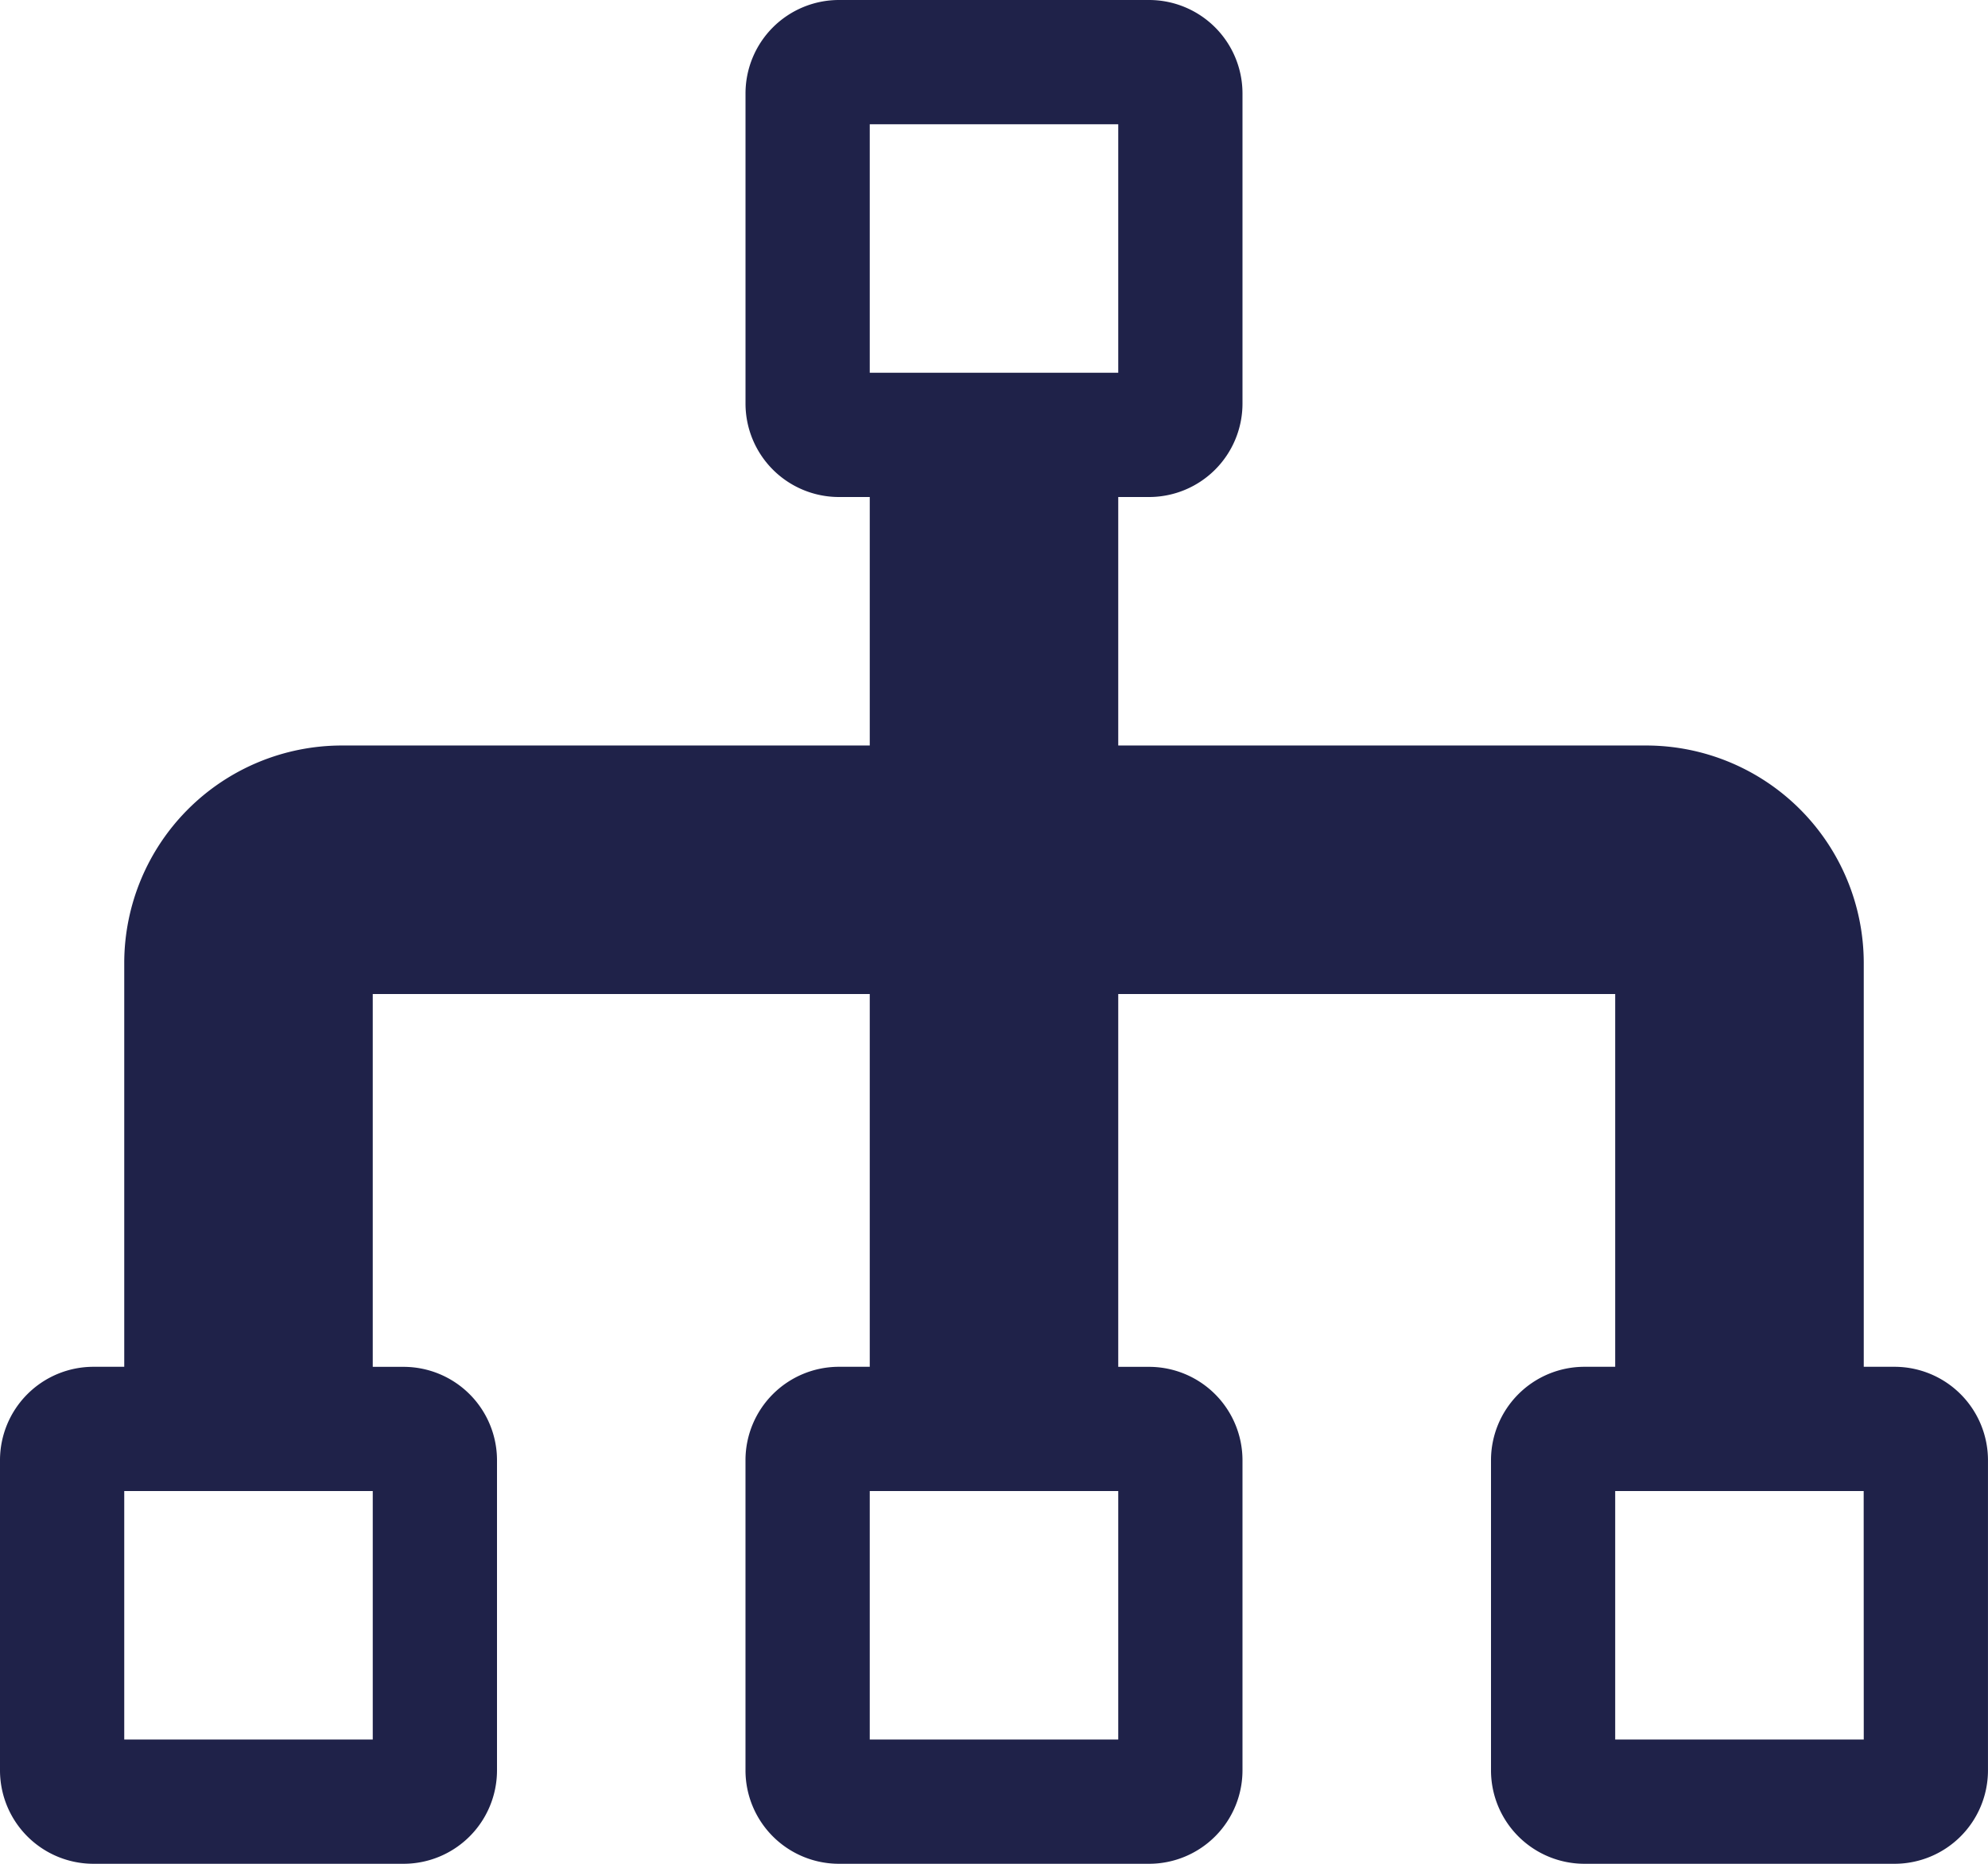 <svg xmlns="http://www.w3.org/2000/svg" width="75.572" height="70.849" viewBox="0 0 75.572 70.849"><defs><style>.a{fill:#1f2249;fill-rule:evenodd;}</style></defs><path class="a" d="M72.029,53.956H70.849V38.605a8.275,8.275,0,0,0-8.266-8.266H42.509V20.893H43.69a3.553,3.553,0,0,0,3.542-3.542V5.542A3.553,3.553,0,0,0,43.69,2H31.882a3.553,3.553,0,0,0-3.542,3.542V17.351a3.553,3.553,0,0,0,3.542,3.542h1.181v9.446H12.989a8.275,8.275,0,0,0-8.266,8.266V53.956H3.542A3.553,3.553,0,0,0,0,57.5V69.306a3.553,3.553,0,0,0,3.542,3.542H15.351a3.553,3.553,0,0,0,3.542-3.542V57.5a3.553,3.553,0,0,0-3.542-3.542H14.17V39.786H33.063v14.17H31.882A3.553,3.553,0,0,0,28.339,57.5V69.306a3.553,3.553,0,0,0,3.542,3.542H43.69a3.553,3.553,0,0,0,3.542-3.542V57.5a3.553,3.553,0,0,0-3.542-3.542H42.509V39.786H61.4v14.17H60.221A3.553,3.553,0,0,0,56.679,57.5V69.306a3.553,3.553,0,0,0,3.542,3.542H72.029a3.553,3.553,0,0,0,3.542-3.542V57.5A3.553,3.553,0,0,0,72.029,53.956ZM14.17,68.125H4.723V58.679H14.17Zm28.339,0H33.063V58.679h9.446ZM33.063,16.17V6.723h9.446V16.17ZM70.849,68.125H61.4V58.679h9.446Z" transform="translate(0 -2)"/></svg>